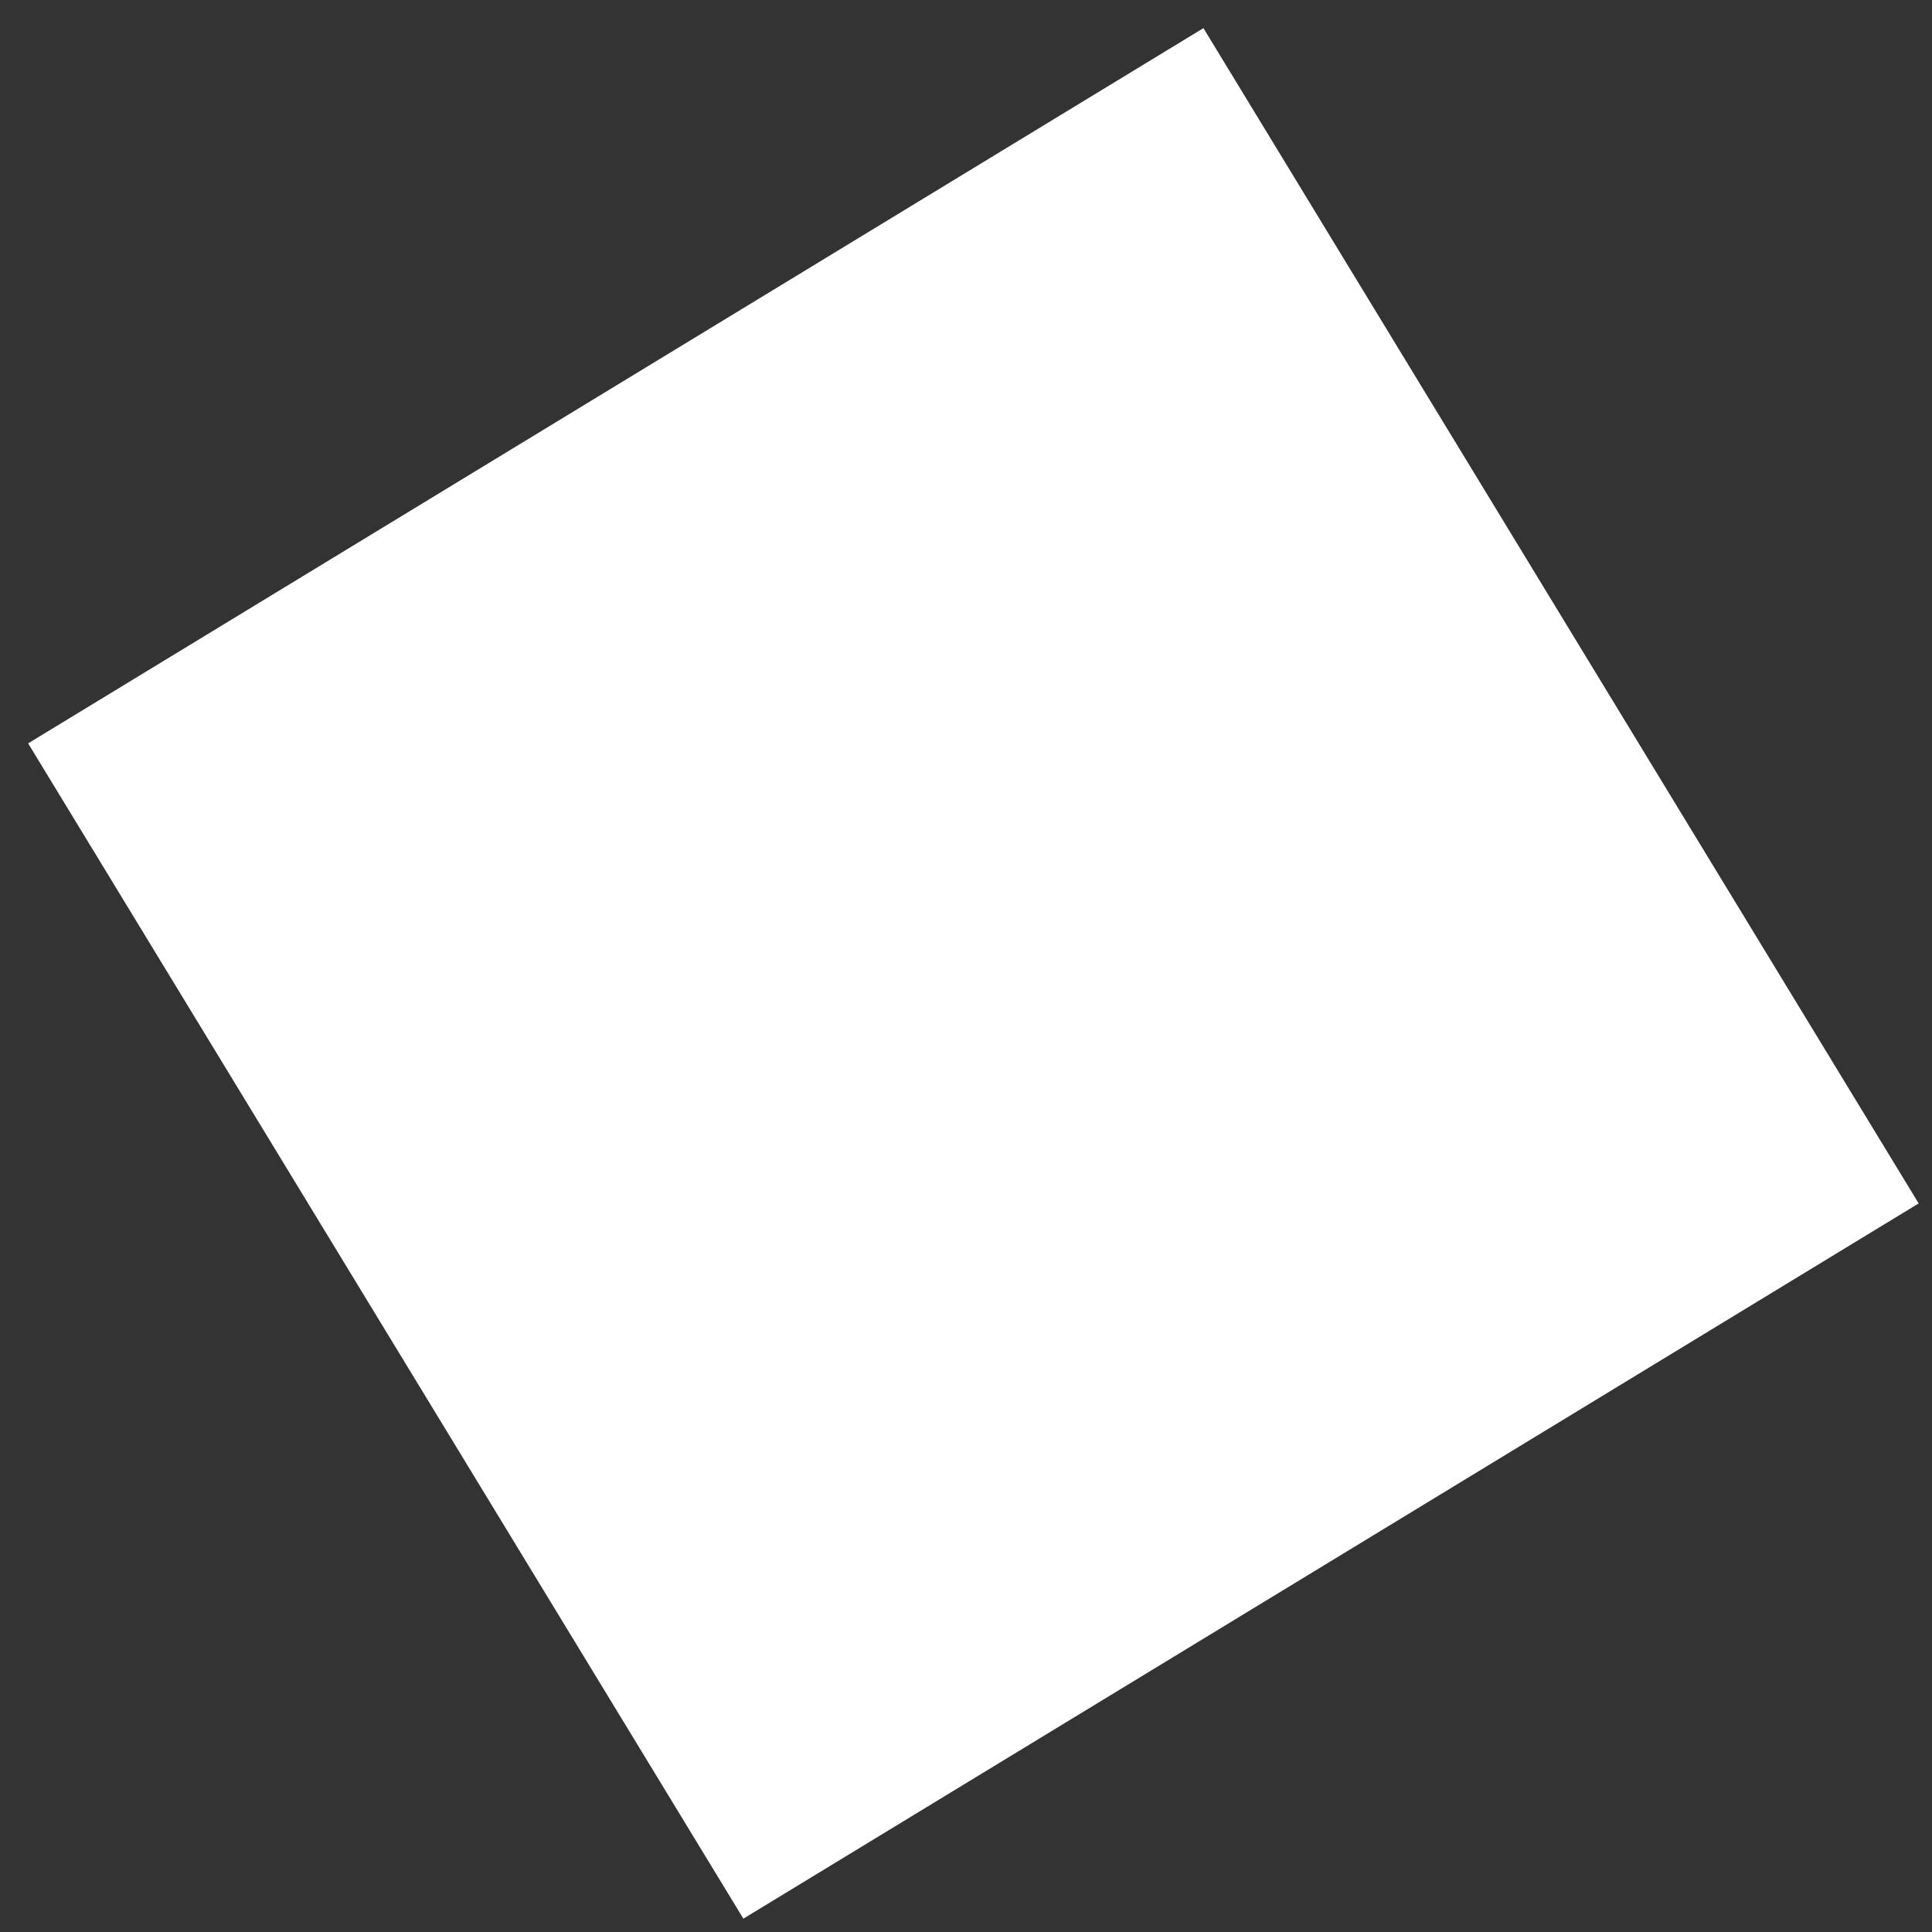 <svg width="66" height="66" viewBox="0 0 66 66" fill="none" xmlns="http://www.w3.org/2000/svg">
<rect x="0" y="0" width="66" height="66" fill="#333333" stroke="none"/>
<rect x="41.111" y="0.961" width="47" height="47" transform="rotate(58.677 41.111 0.961)" fill="white"/>
</svg>
